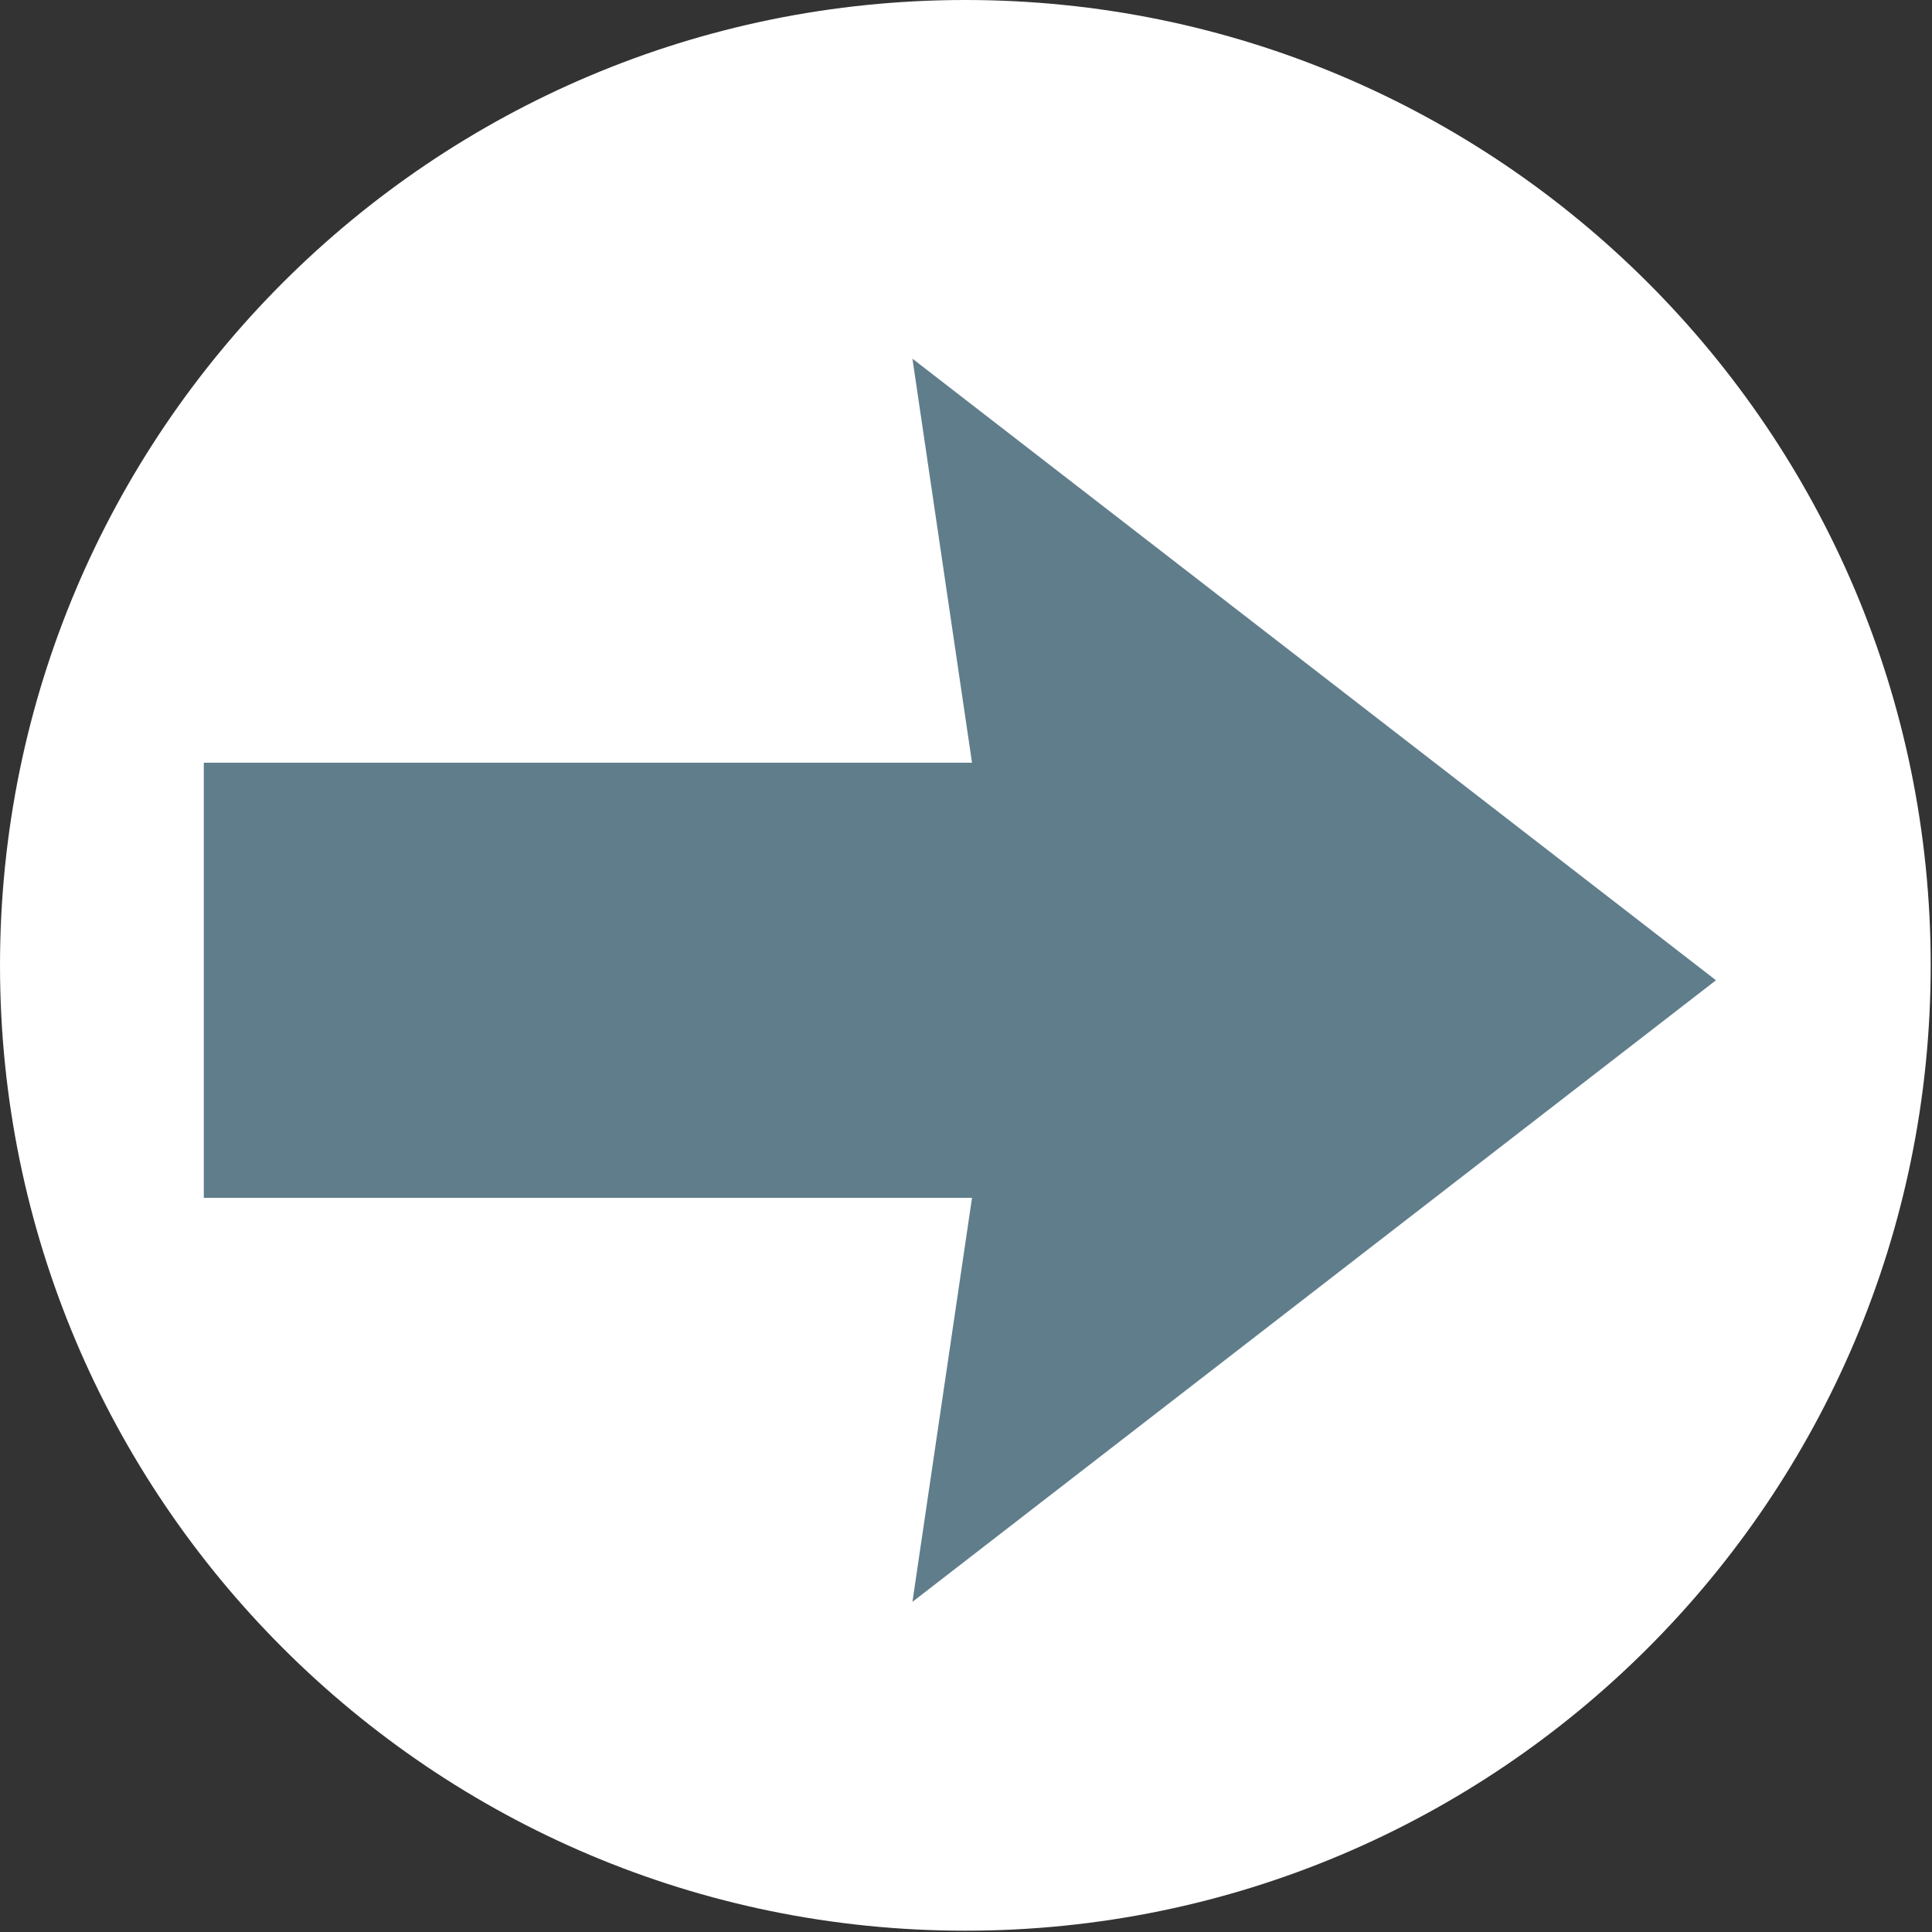 <?xml version="1.0" encoding="UTF-8" standalone="no"?><!DOCTYPE svg PUBLIC "-//W3C//DTD SVG 1.1//EN" "http://www.w3.org/Graphics/SVG/1.1/DTD/svg11.dtd"><svg width="100%" height="100%" viewBox="0 0 474 474" version="1.1" xmlns="http://www.w3.org/2000/svg" xmlns:xlink="http://www.w3.org/1999/xlink" xml:space="preserve" xmlns:serif="http://www.serif.com/" style="fill-rule:evenodd;clip-rule:evenodd;stroke-linejoin:round;stroke-miterlimit:2;"><rect x="0" y="0" width="474" height="474" fill="#333333" stroke="none"/><path d="M0.002,236.842c0,-130.818 106.035,-236.842 236.835,-236.842c130.807,0 236.842,106.028 236.842,236.842c-0,130.795 -106.036,236.838 -236.842,236.838c-130.8,0.001 -236.835,-106.043 -236.835,-236.838Z" style="fill:#fff;fill-rule:nonzero;"/><path d="M50,293.875l0,-106.75l188.476,0l-14.618,-99.125l197.142,152.5l-197.142,152.5l14.618,-99.125l-188.476,-0Z" style="fill:#607d8b;"/></svg>